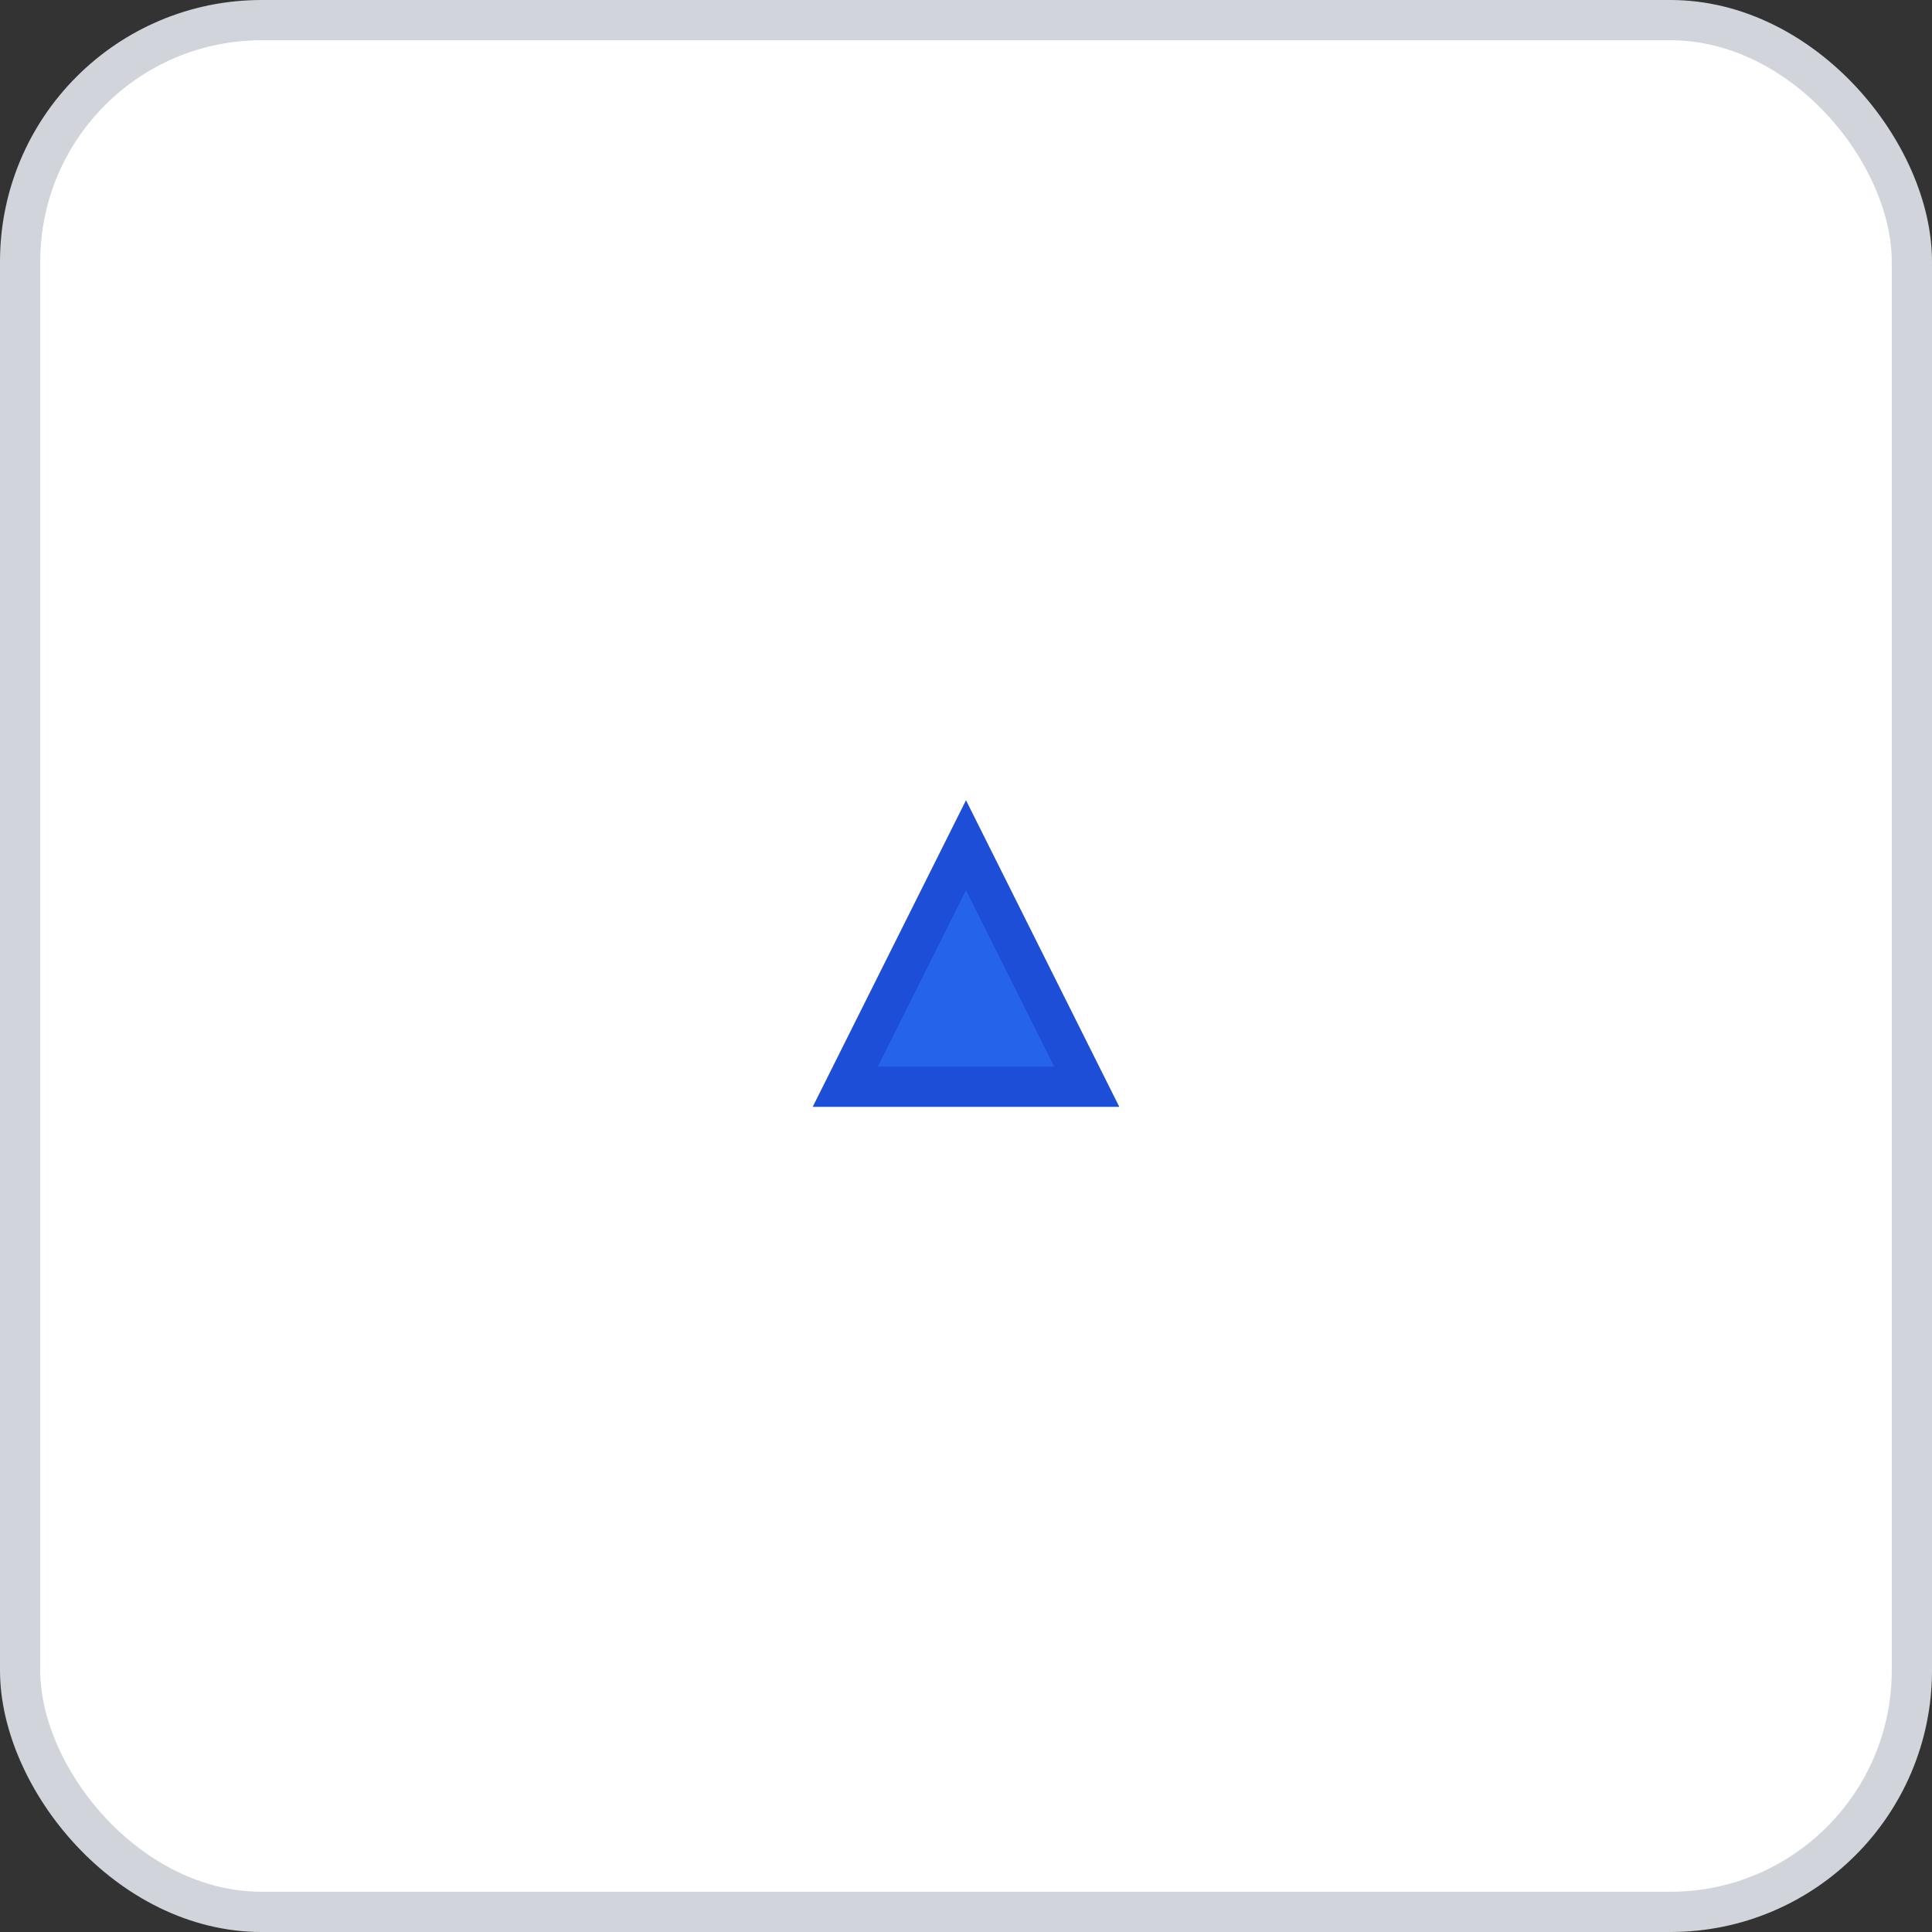 <svg width="96" height="96" xmlns="http://www.w3.org/2000/svg">
    <rect width="100%" height="100%" fill="#333333" stroke="none"/>
    <rect x="1" y="1" width="94" height="94" rx="12" ry="12" fill="#FFFFFF" stroke="#D1D5DB" stroke-width="2" stroke-dasharray=""/>
    <g transform="translate(48, 48)">
      <g transform="translate(0, 0)"><polygon points="0,-6 6,6 -6,6" fill="#2563EB" stroke="#1D4ED8" stroke-width="2" transform="rotate(0 0 0) "/></g>
    </g>
  </svg>